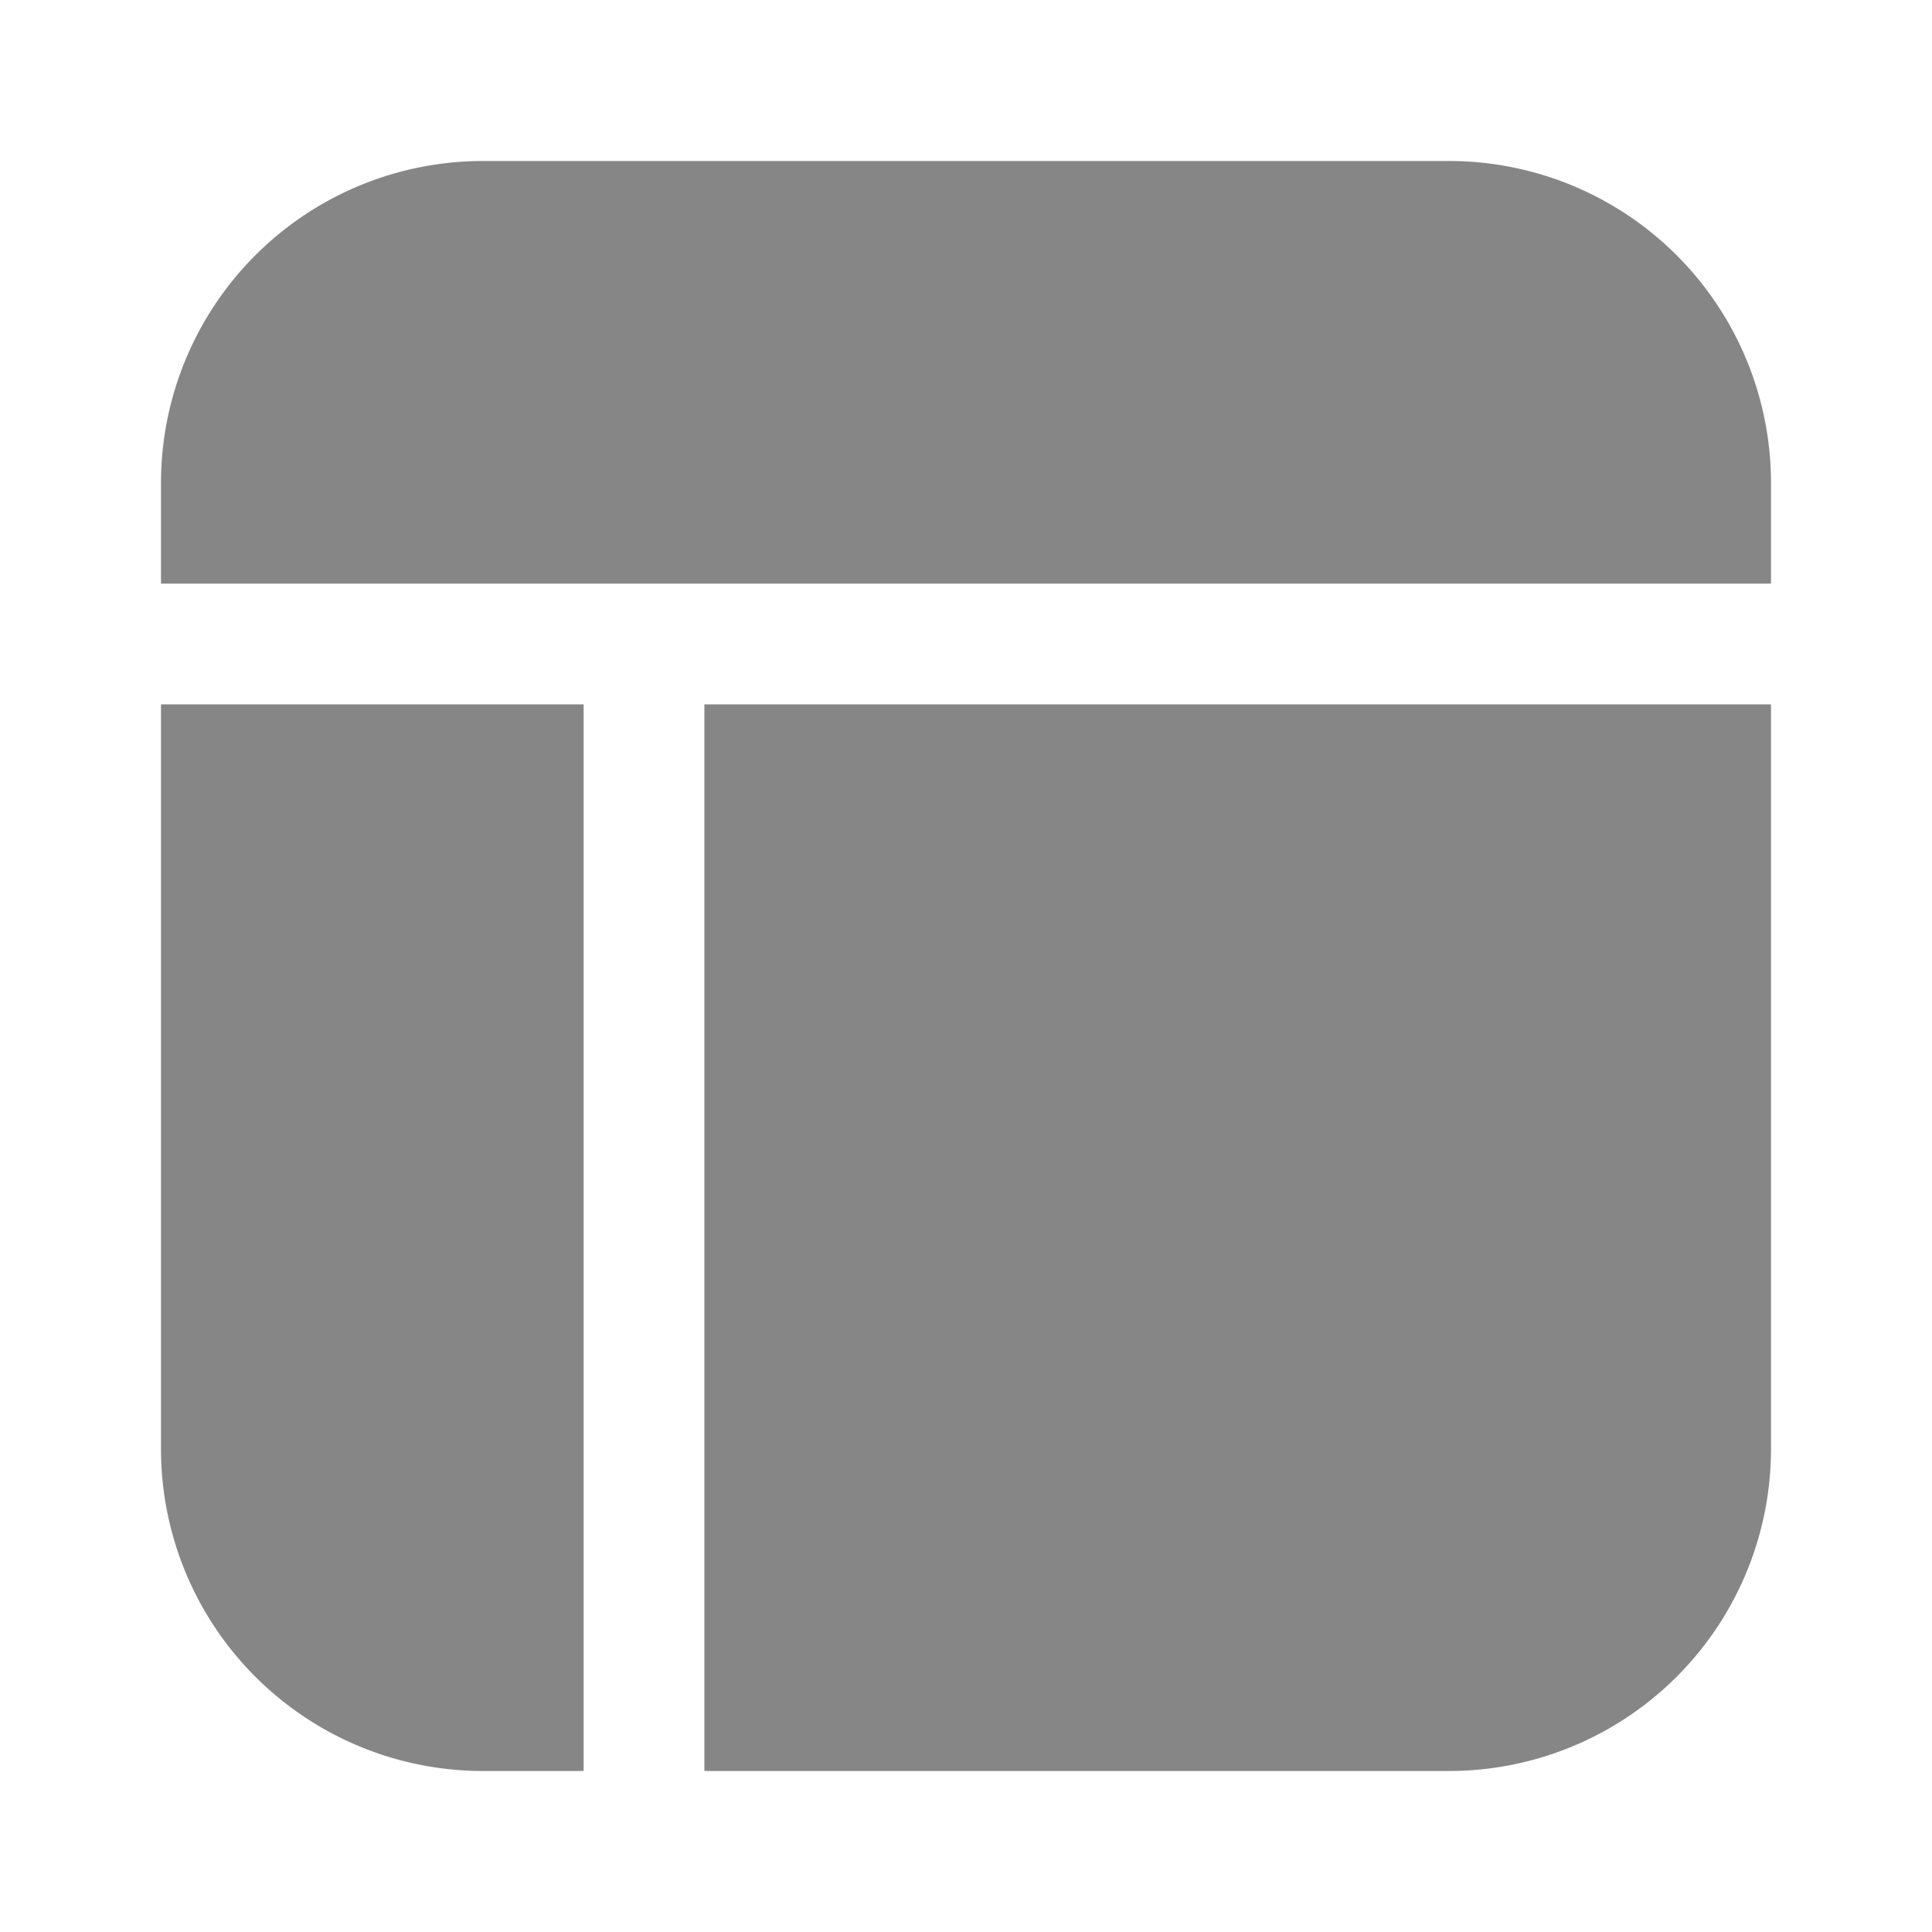 <svg width="24" height="24" fill="none" xmlns="http://www.w3.org/2000/svg">
    <path fill-rule="evenodd" clip-rule="evenodd" d="M2 6a4 4 0 0 1 4-4h12a4 4 0 0 1 4 4v1.25H2V6Zm0 2.75V18a4 4 0 0 0 4 4h1.25V8.75H2ZM8.75 22H18a4 4 0 0 0 4-4V8.75H8.75V22Z" fill="#868686"/>
</svg>
